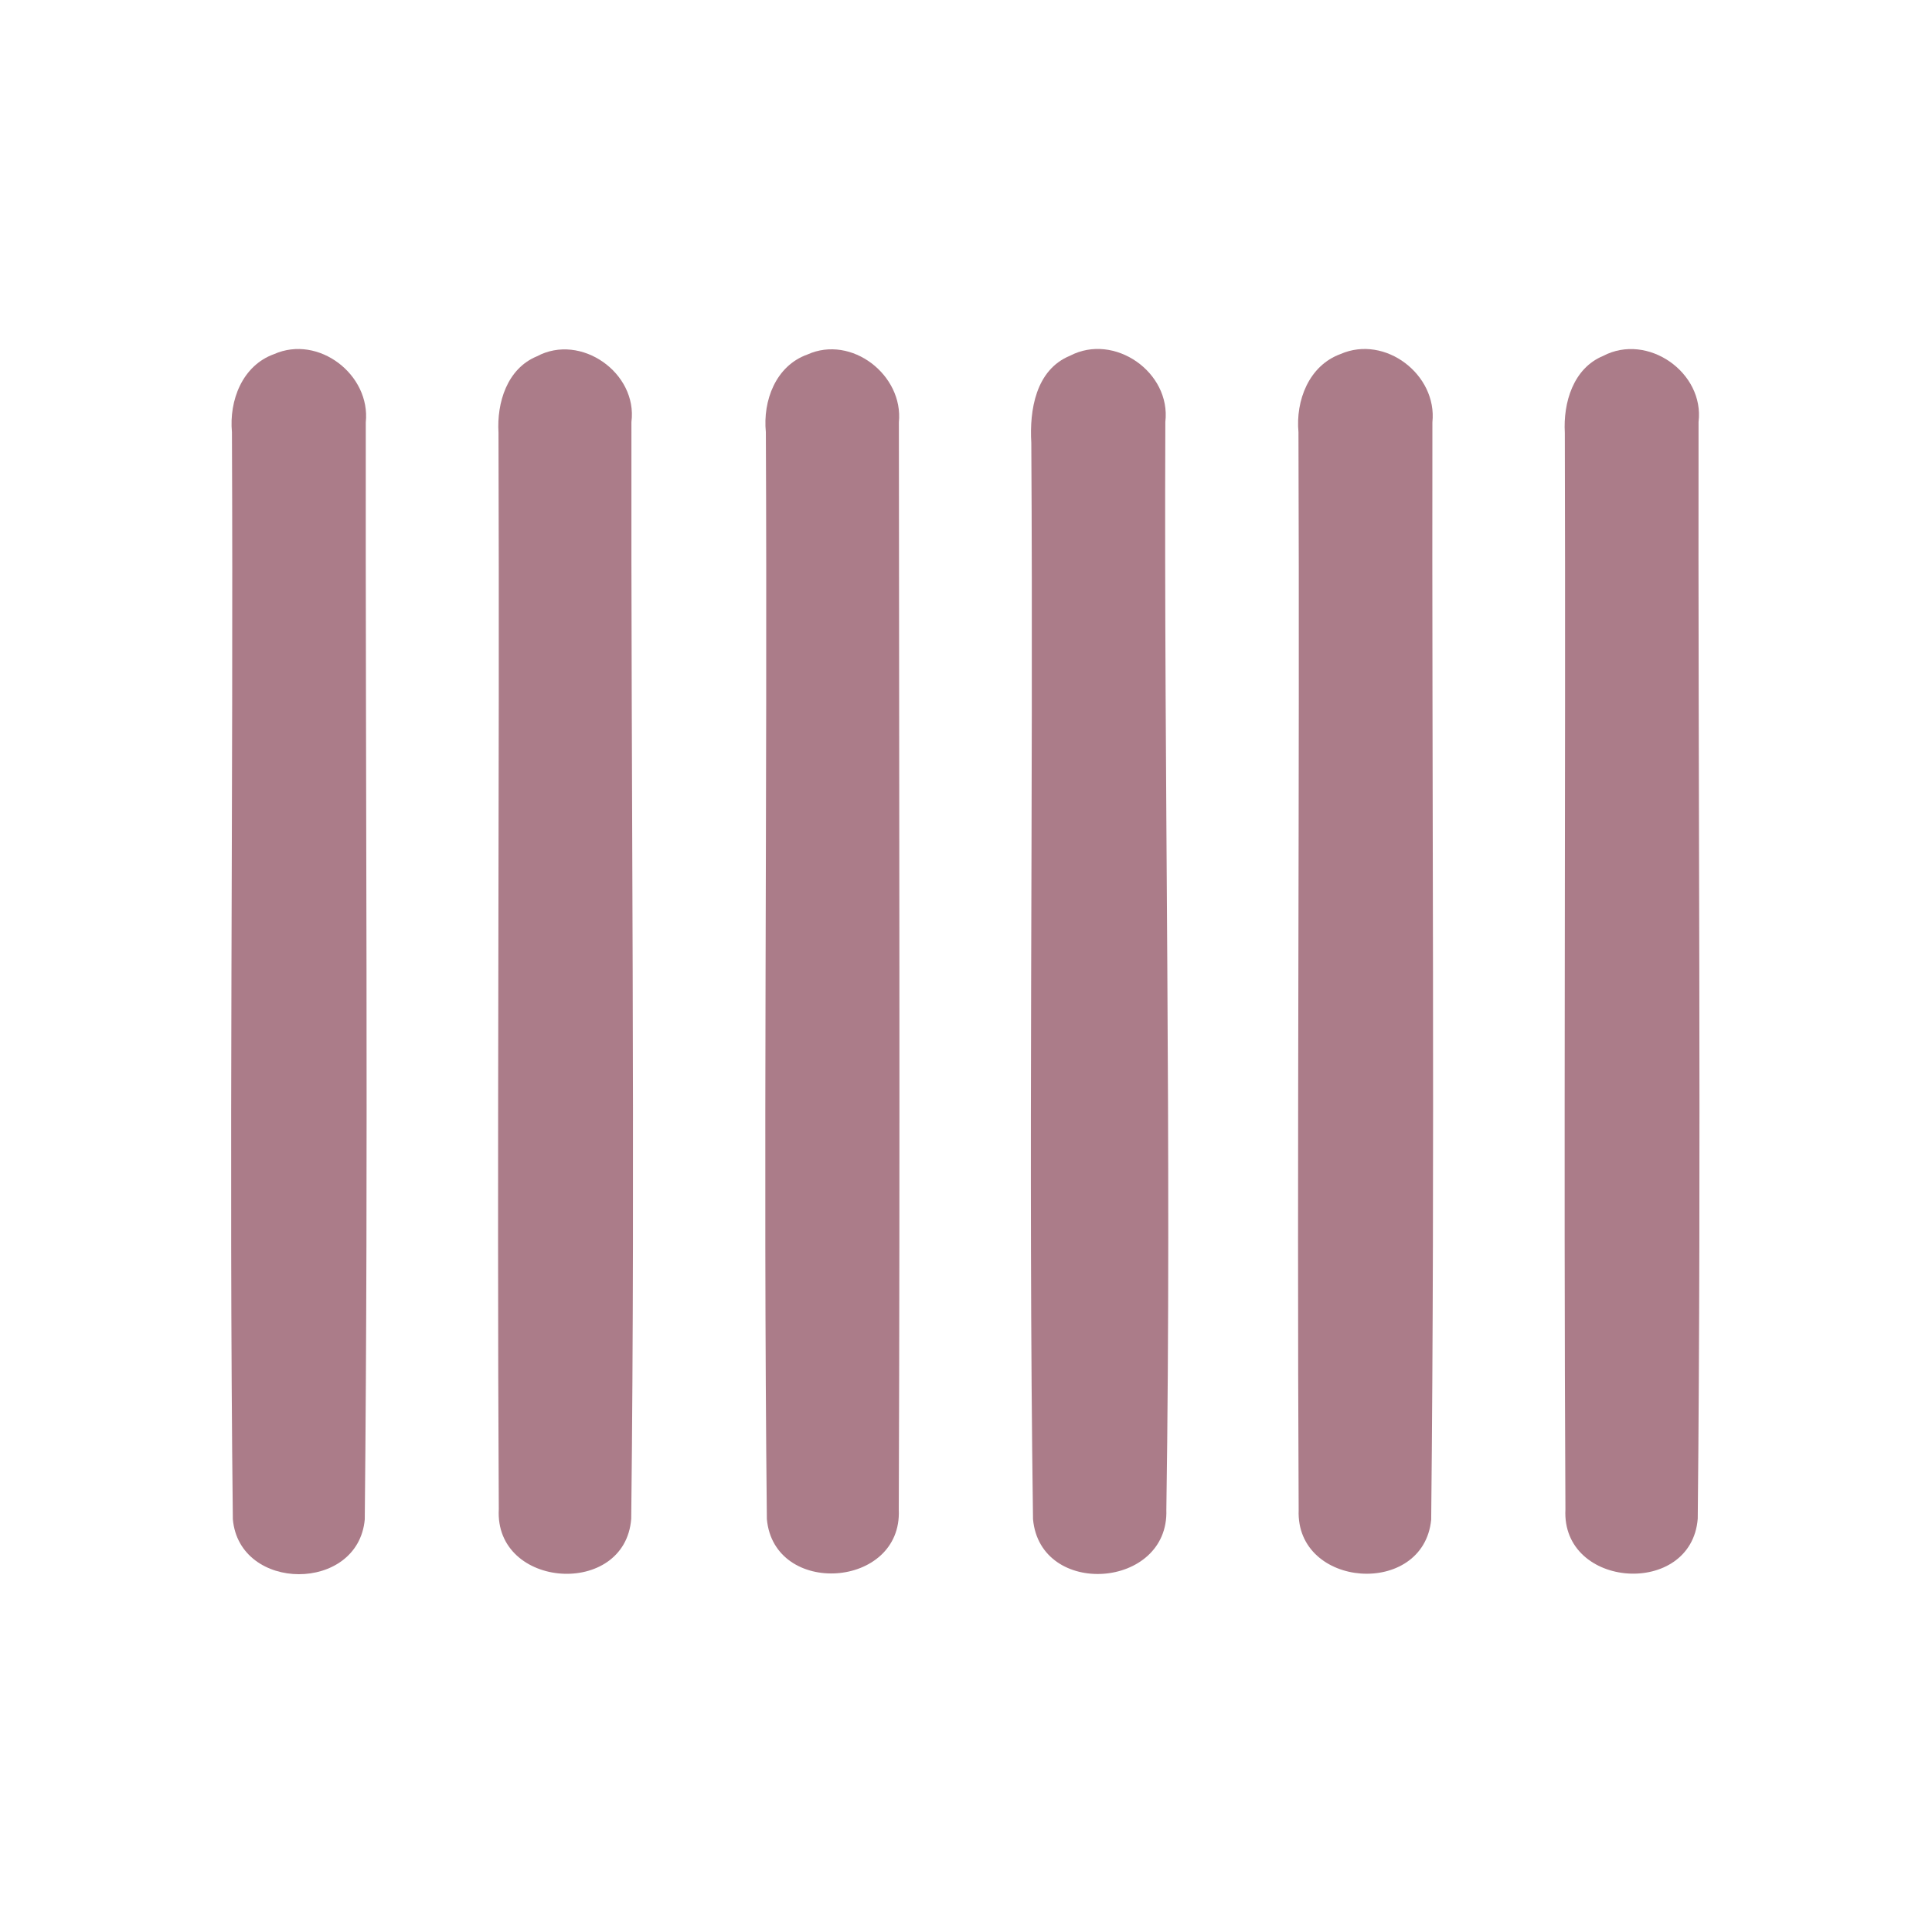 <?xml version="1.0" encoding="UTF-8" ?>
<!DOCTYPE svg PUBLIC "-//W3C//DTD SVG 1.1//EN" "http://www.w3.org/Graphics/SVG/1.1/DTD/svg11.dtd">
<svg width="192pt" height="192pt" viewBox="0 0 192 192" version="1.1" xmlns="http://www.w3.org/2000/svg">
<g id="#ab7c89ff">
<path fill="#ab7c89" opacity="1.00" d=" M 27.24 35.19 C 31.65 33.24 36.85 37.23 36.35 41.98 C 36.31 78.32 36.62 114.68 36.25 151.00 C 35.59 158.28 23.79 158.24 23.14 150.98 C 22.73 114.99 23.21 78.96 23.05 42.95 C 22.76 39.81 24.07 36.33 27.24 35.19 Z" />
<path fill="#ab7c89" opacity="1.00" d=" M 53.36 35.41 C 57.72 33.07 63.38 37.06 62.75 41.94 C 62.69 78.26 63.15 114.61 62.73 150.93 C 62.13 158.80 49.13 157.92 49.57 149.98 C 49.37 114.33 49.66 78.66 49.54 43.00 C 49.36 40.03 50.39 36.63 53.36 35.41 Z" />
<path fill="#ab7c89" opacity="1.00" d=" M 80.24 35.23 C 84.62 33.25 89.80 37.27 89.33 41.97 C 89.35 77.99 89.45 114.02 89.32 150.04 C 89.67 157.87 76.91 158.73 76.21 150.96 C 75.83 114.97 76.28 78.95 76.11 42.95 C 75.80 39.83 77.08 36.36 80.24 35.23 Z" />
<path fill="#ab7c89" opacity="1.00" d=" M 106.32 35.36 C 110.74 33.04 116.39 37.00 115.81 41.93 C 115.66 77.97 116.45 114.02 115.91 150.05 C 116.18 157.91 103.37 158.82 102.66 150.97 C 102.17 115.33 102.71 79.66 102.49 44.01 C 102.30 40.76 102.93 36.76 106.32 35.36 Z" />
<path fill="#ab7c89" opacity="1.00" d=" M 133.23 35.18 C 137.65 33.25 142.85 37.23 142.35 41.97 C 142.29 78.32 142.61 114.68 142.23 151.02 C 141.47 158.77 128.76 157.87 129.06 150.07 C 128.88 114.37 129.17 78.66 129.04 42.95 C 128.75 39.81 130.07 36.33 133.23 35.18 Z" />
<path fill="#ab7c89" opacity="1.00" d=" M 159.32 35.37 C 163.73 33.05 169.40 37.01 168.80 41.94 C 168.74 78.26 169.09 114.61 168.72 150.92 C 168.10 158.77 155.16 157.91 155.57 150.00 C 155.38 114.34 155.61 78.67 155.51 43.01 C 155.34 40.03 156.34 36.60 159.32 35.37 Z" />
</g>
</svg>

